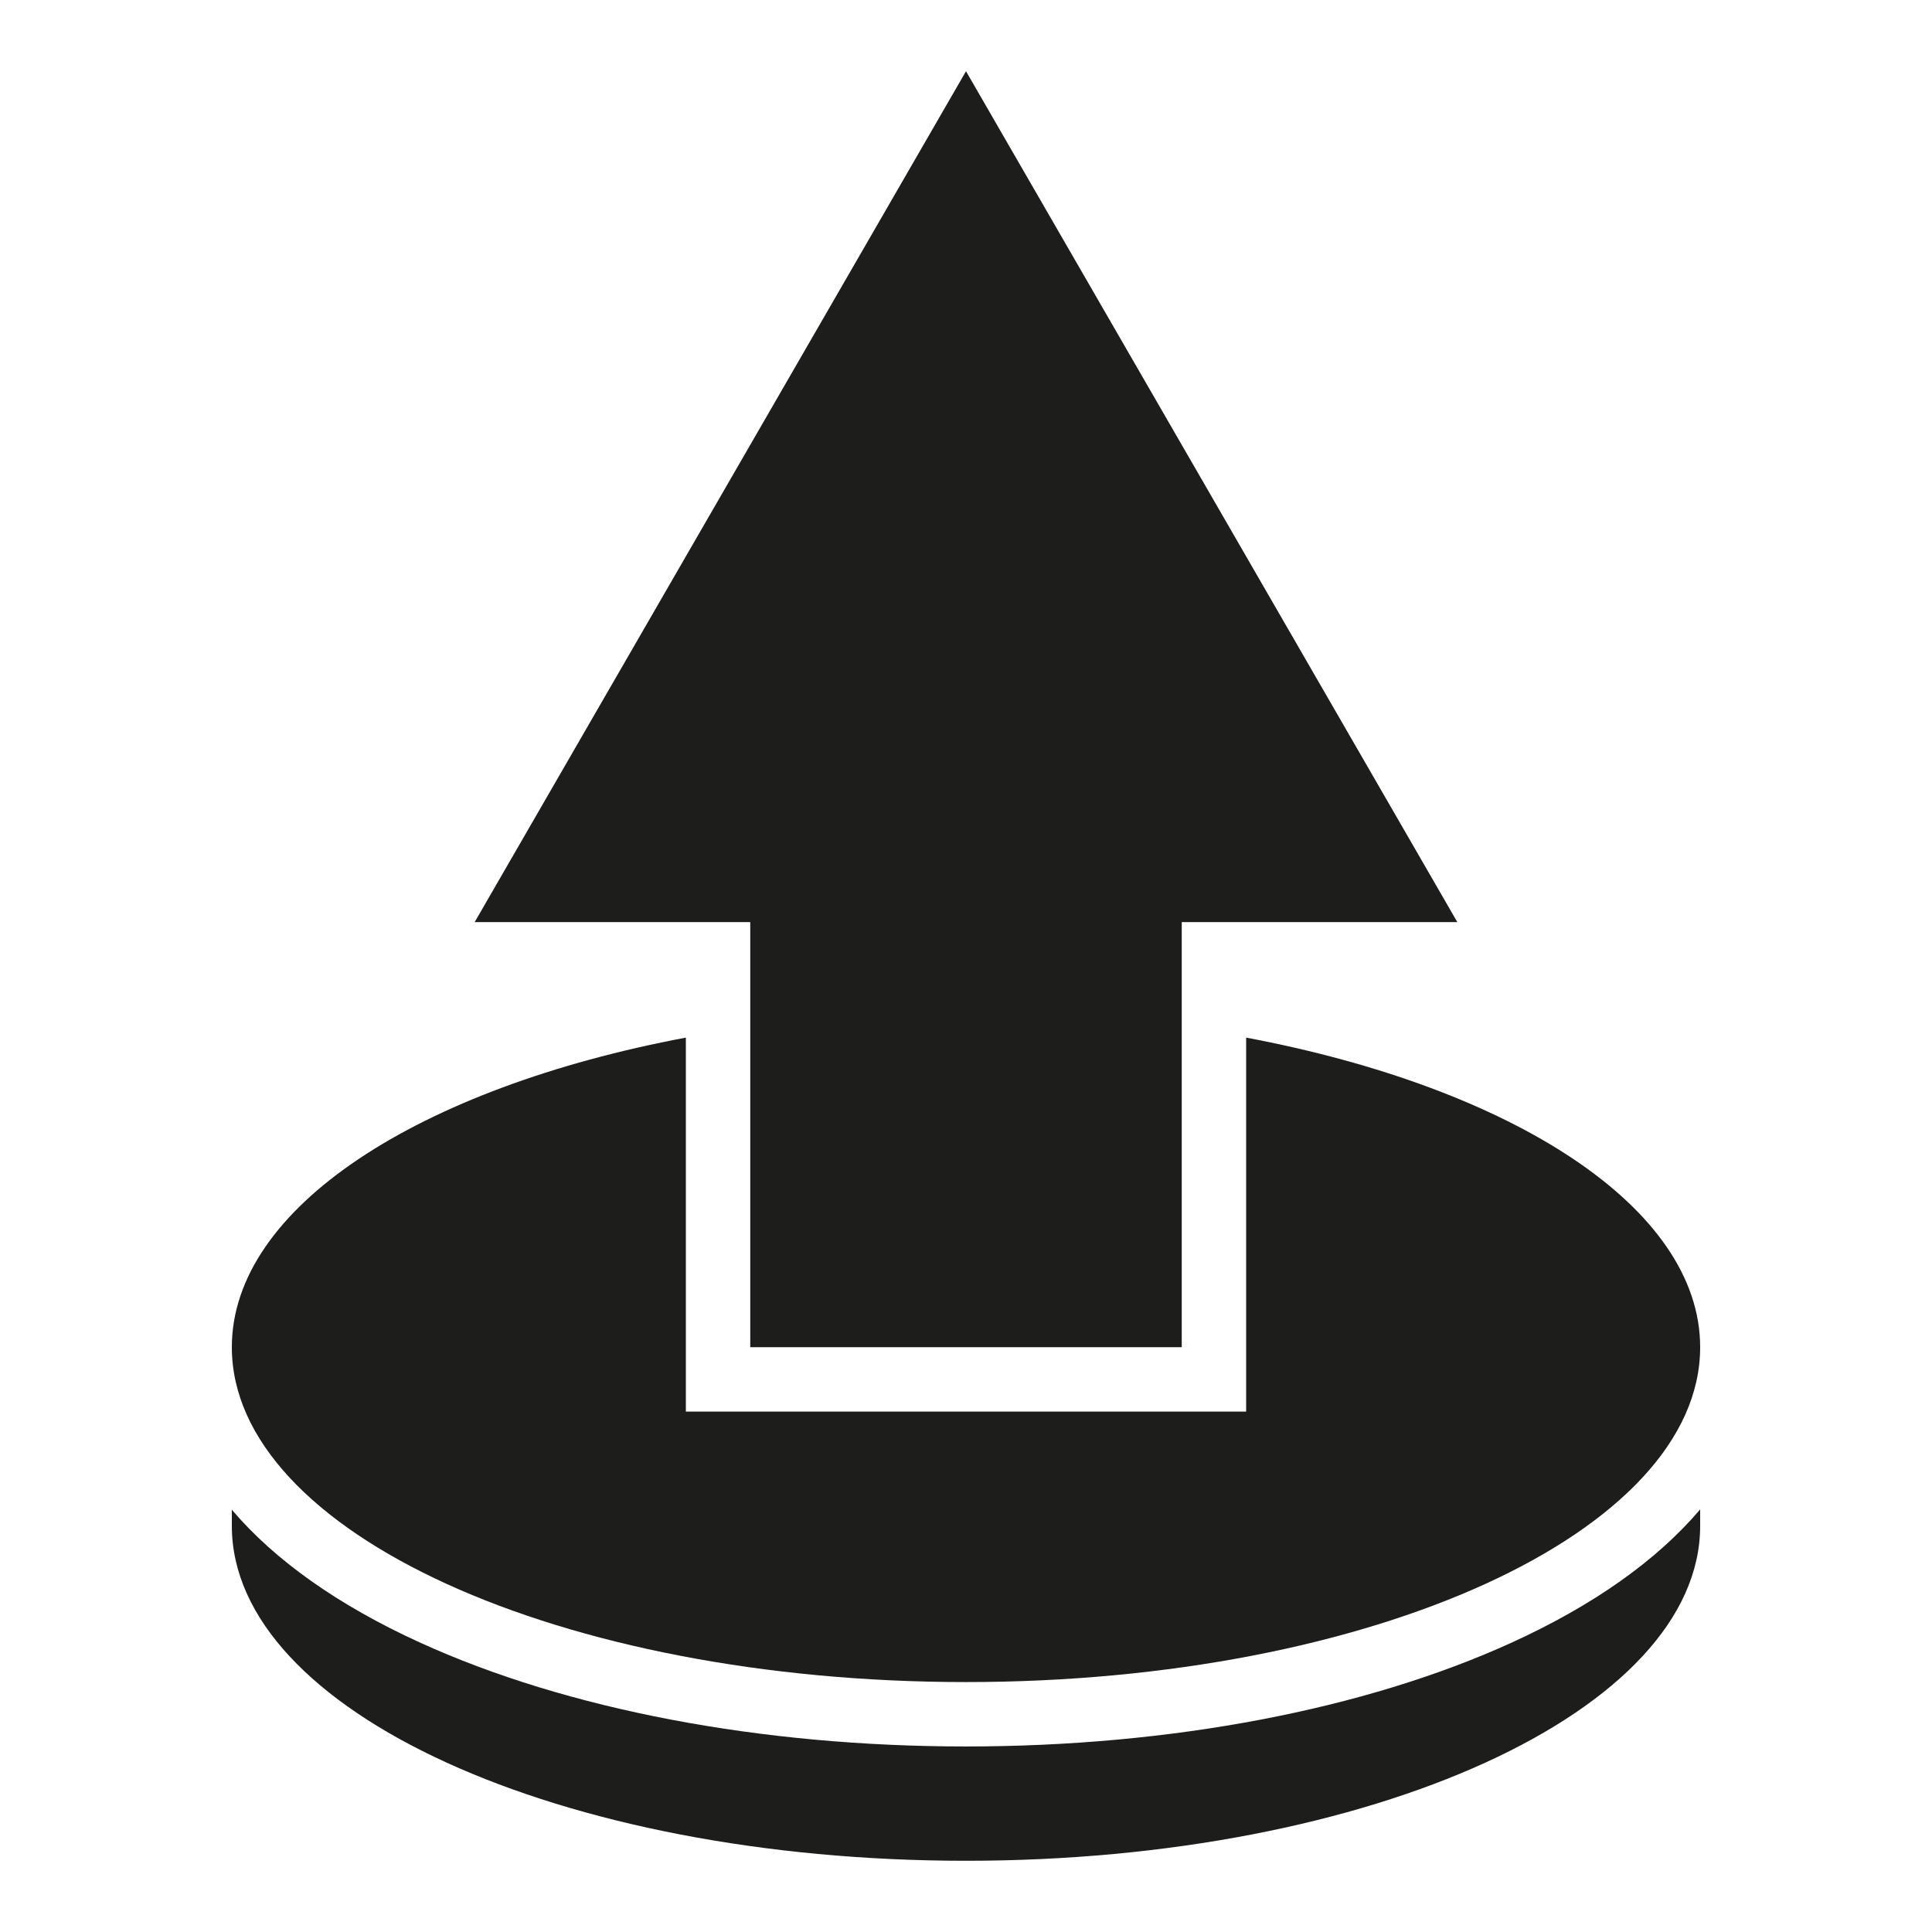 <svg id="e73ab430-9d20-45ab-a382-5aca18a4a5e8" data-name="Lager 1" xmlns="http://www.w3.org/2000/svg" xmlns:xlink="http://www.w3.org/1999/xlink" viewBox="0 0 300 300"><defs><clipPath id="ac90fb5d-50b7-4219-8775-3cad52dd9b78"><rect width="300" height="300" fill="none"/></clipPath></defs><title>g</title><g id="b7cdc3d1-bc0d-449e-b480-6553263639b8" data-name="loot"><g clip-path="url(#ac90fb5d-50b7-4219-8775-3cad52dd9b78)"><g clip-path="url(#ac90fb5d-50b7-4219-8775-3cad52dd9b78)"><path d="M264,234.4v2.54c0,28.72-51,52-114,52s-114-23.28-114-52c0-.24,0-.48,0-.72v-1.79c6.65,7.83,16.5,14.83,29.22,20.63,22.81,10.4,52.91,16.13,84.76,16.13s61.95-5.73,84.76-16.13c12.74-5.81,22.59-12.82,29.24-20.66" fill="#1d1d1b"/><path d="M264,209.19c0,28.72-51,52-114,52s-114-23.28-114-52c0-21.69,29.12-40.28,70.5-48.07v58.07h87V161.12c41.38,7.79,70.5,26.38,70.5,48.07" fill="#1d1d1b"/><polygon points="226.29 143.18 183.5 143.18 183.5 209.19 116.5 209.19 116.5 143.18 73.71 143.18 150 11.06 226.29 143.18" fill="#1d1d1b"/></g></g></g></svg>